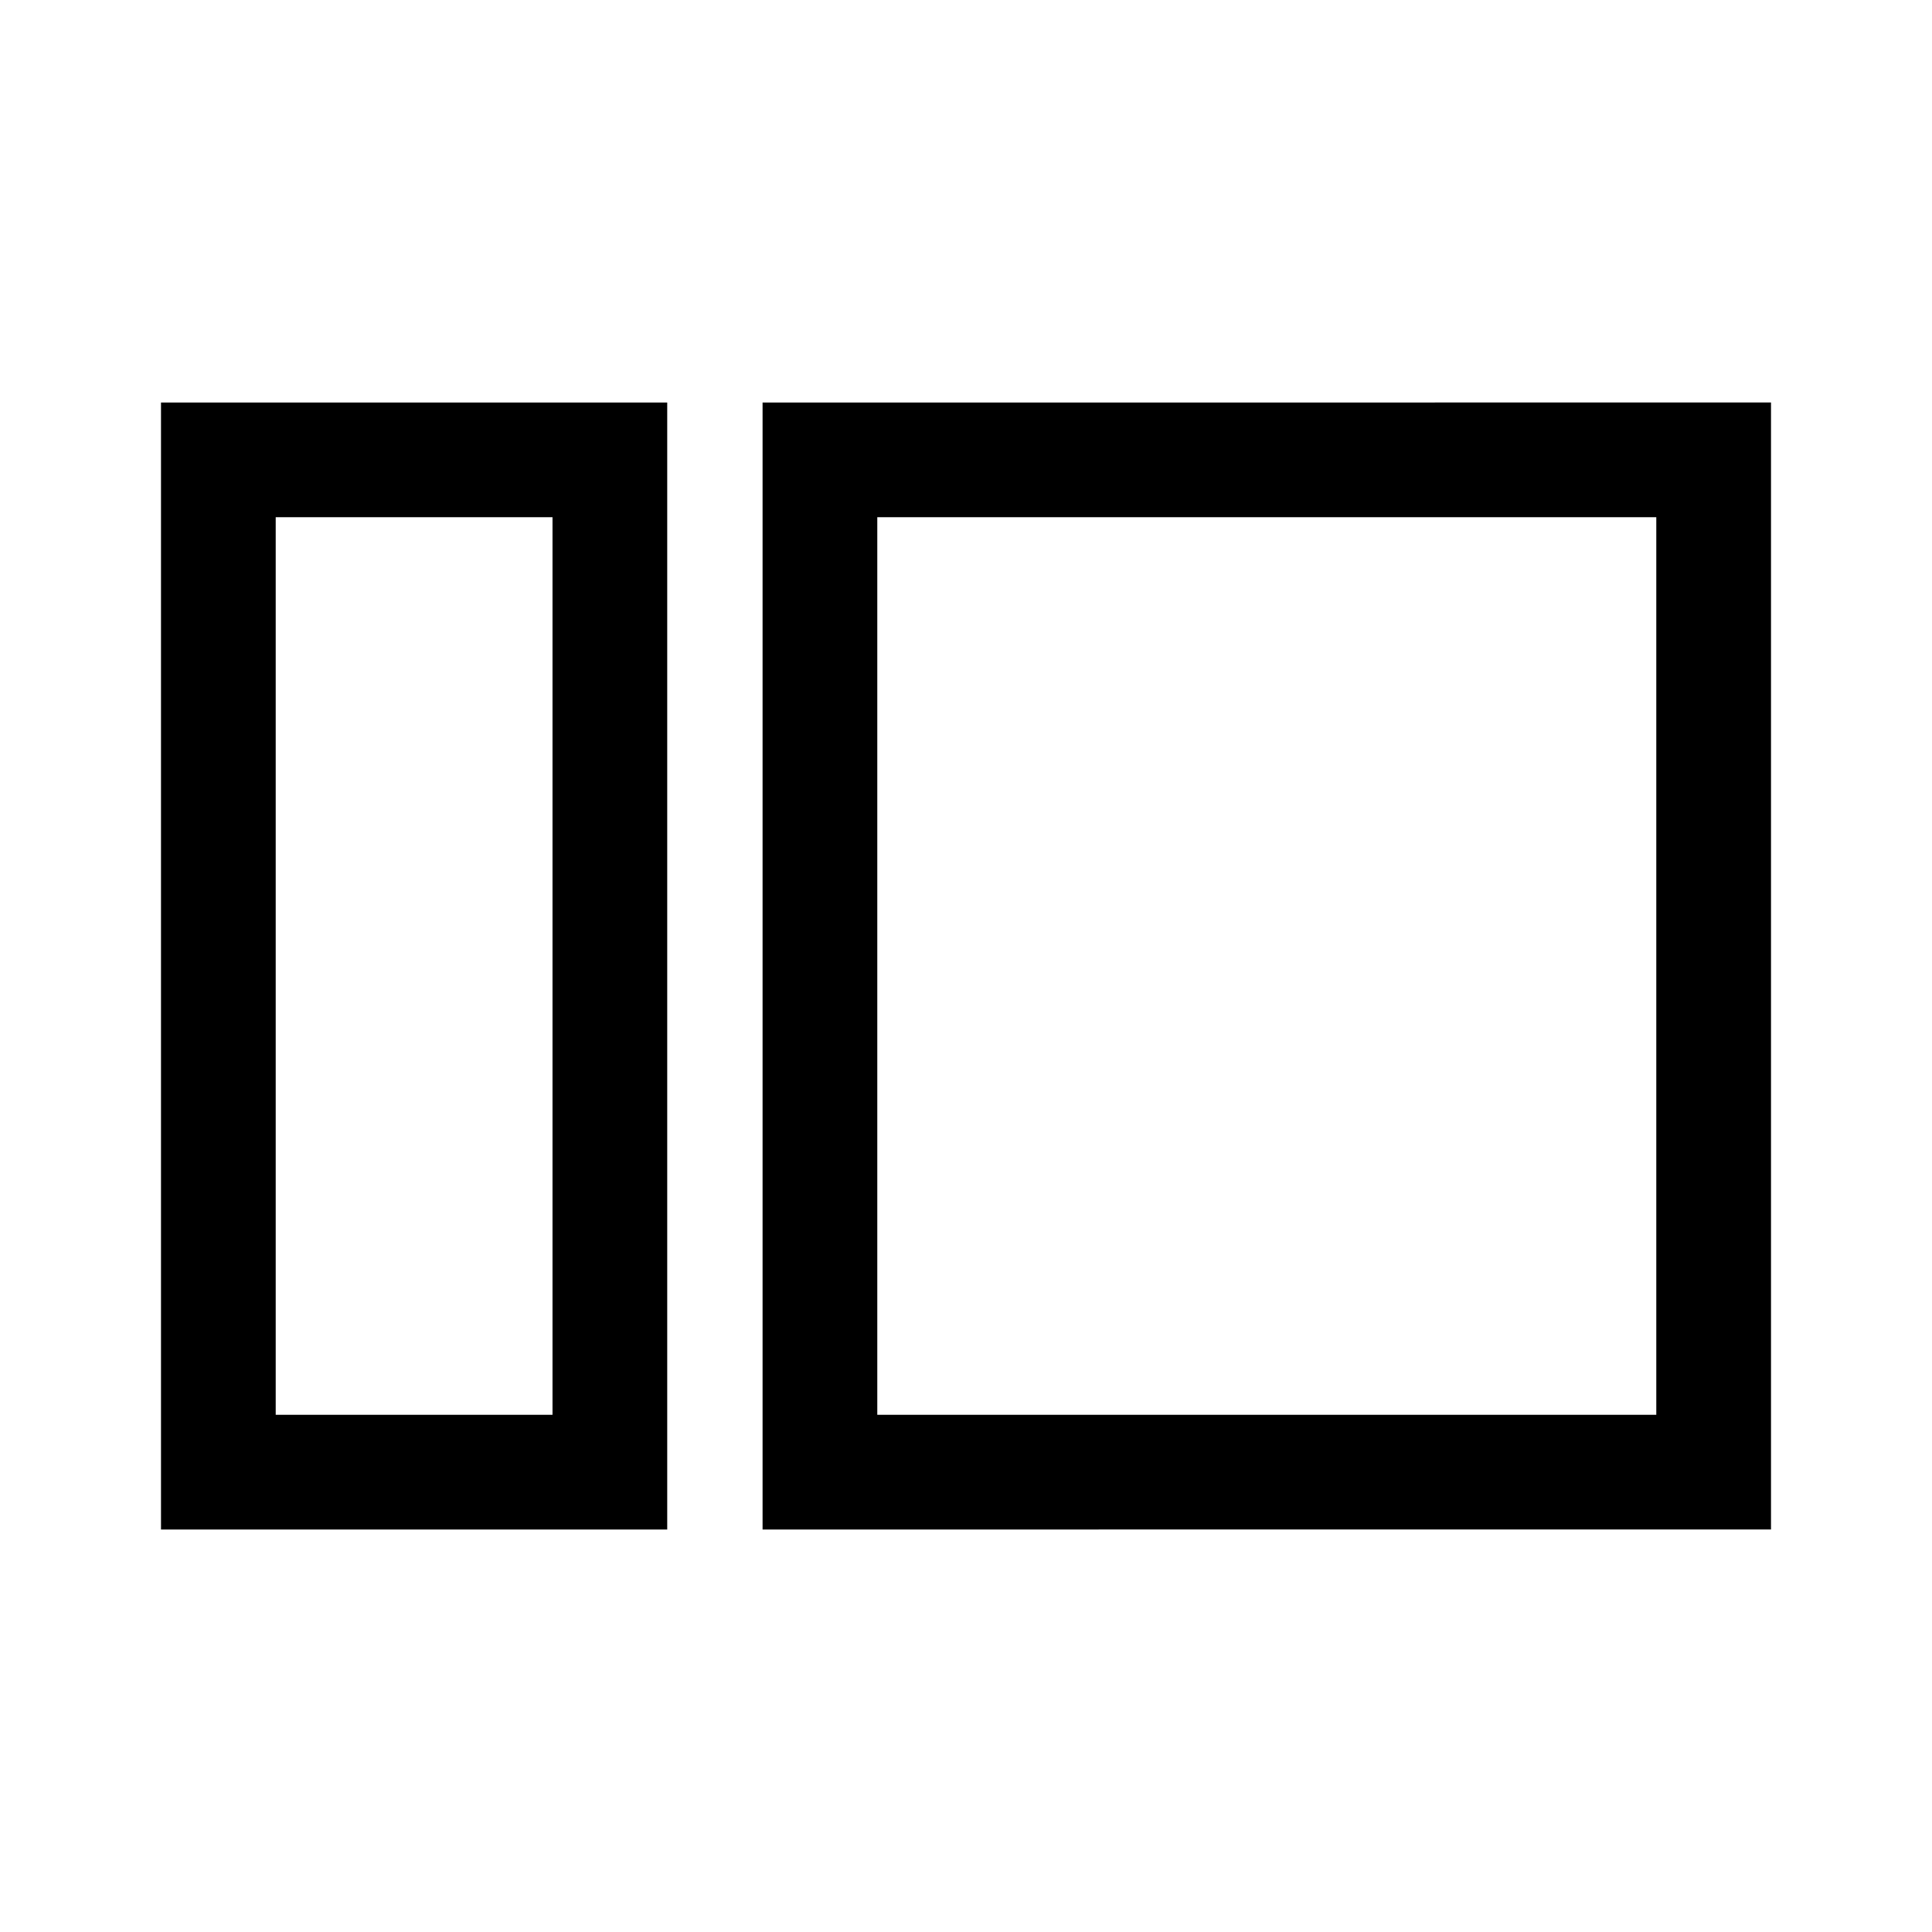 <svg xmlns="http://www.w3.org/2000/svg" height="20" viewBox="0 -960 960 960" width="20"><path d="M80-200v-560h251.54v560H80Zm57-57h137.54v-446H137v446Zm241.92 57v-560H880v560H378.92Zm57-57H823v-446H435.92v446Zm-161.38 0v-446 446Zm161.38 0v-446 446Z"/></svg>